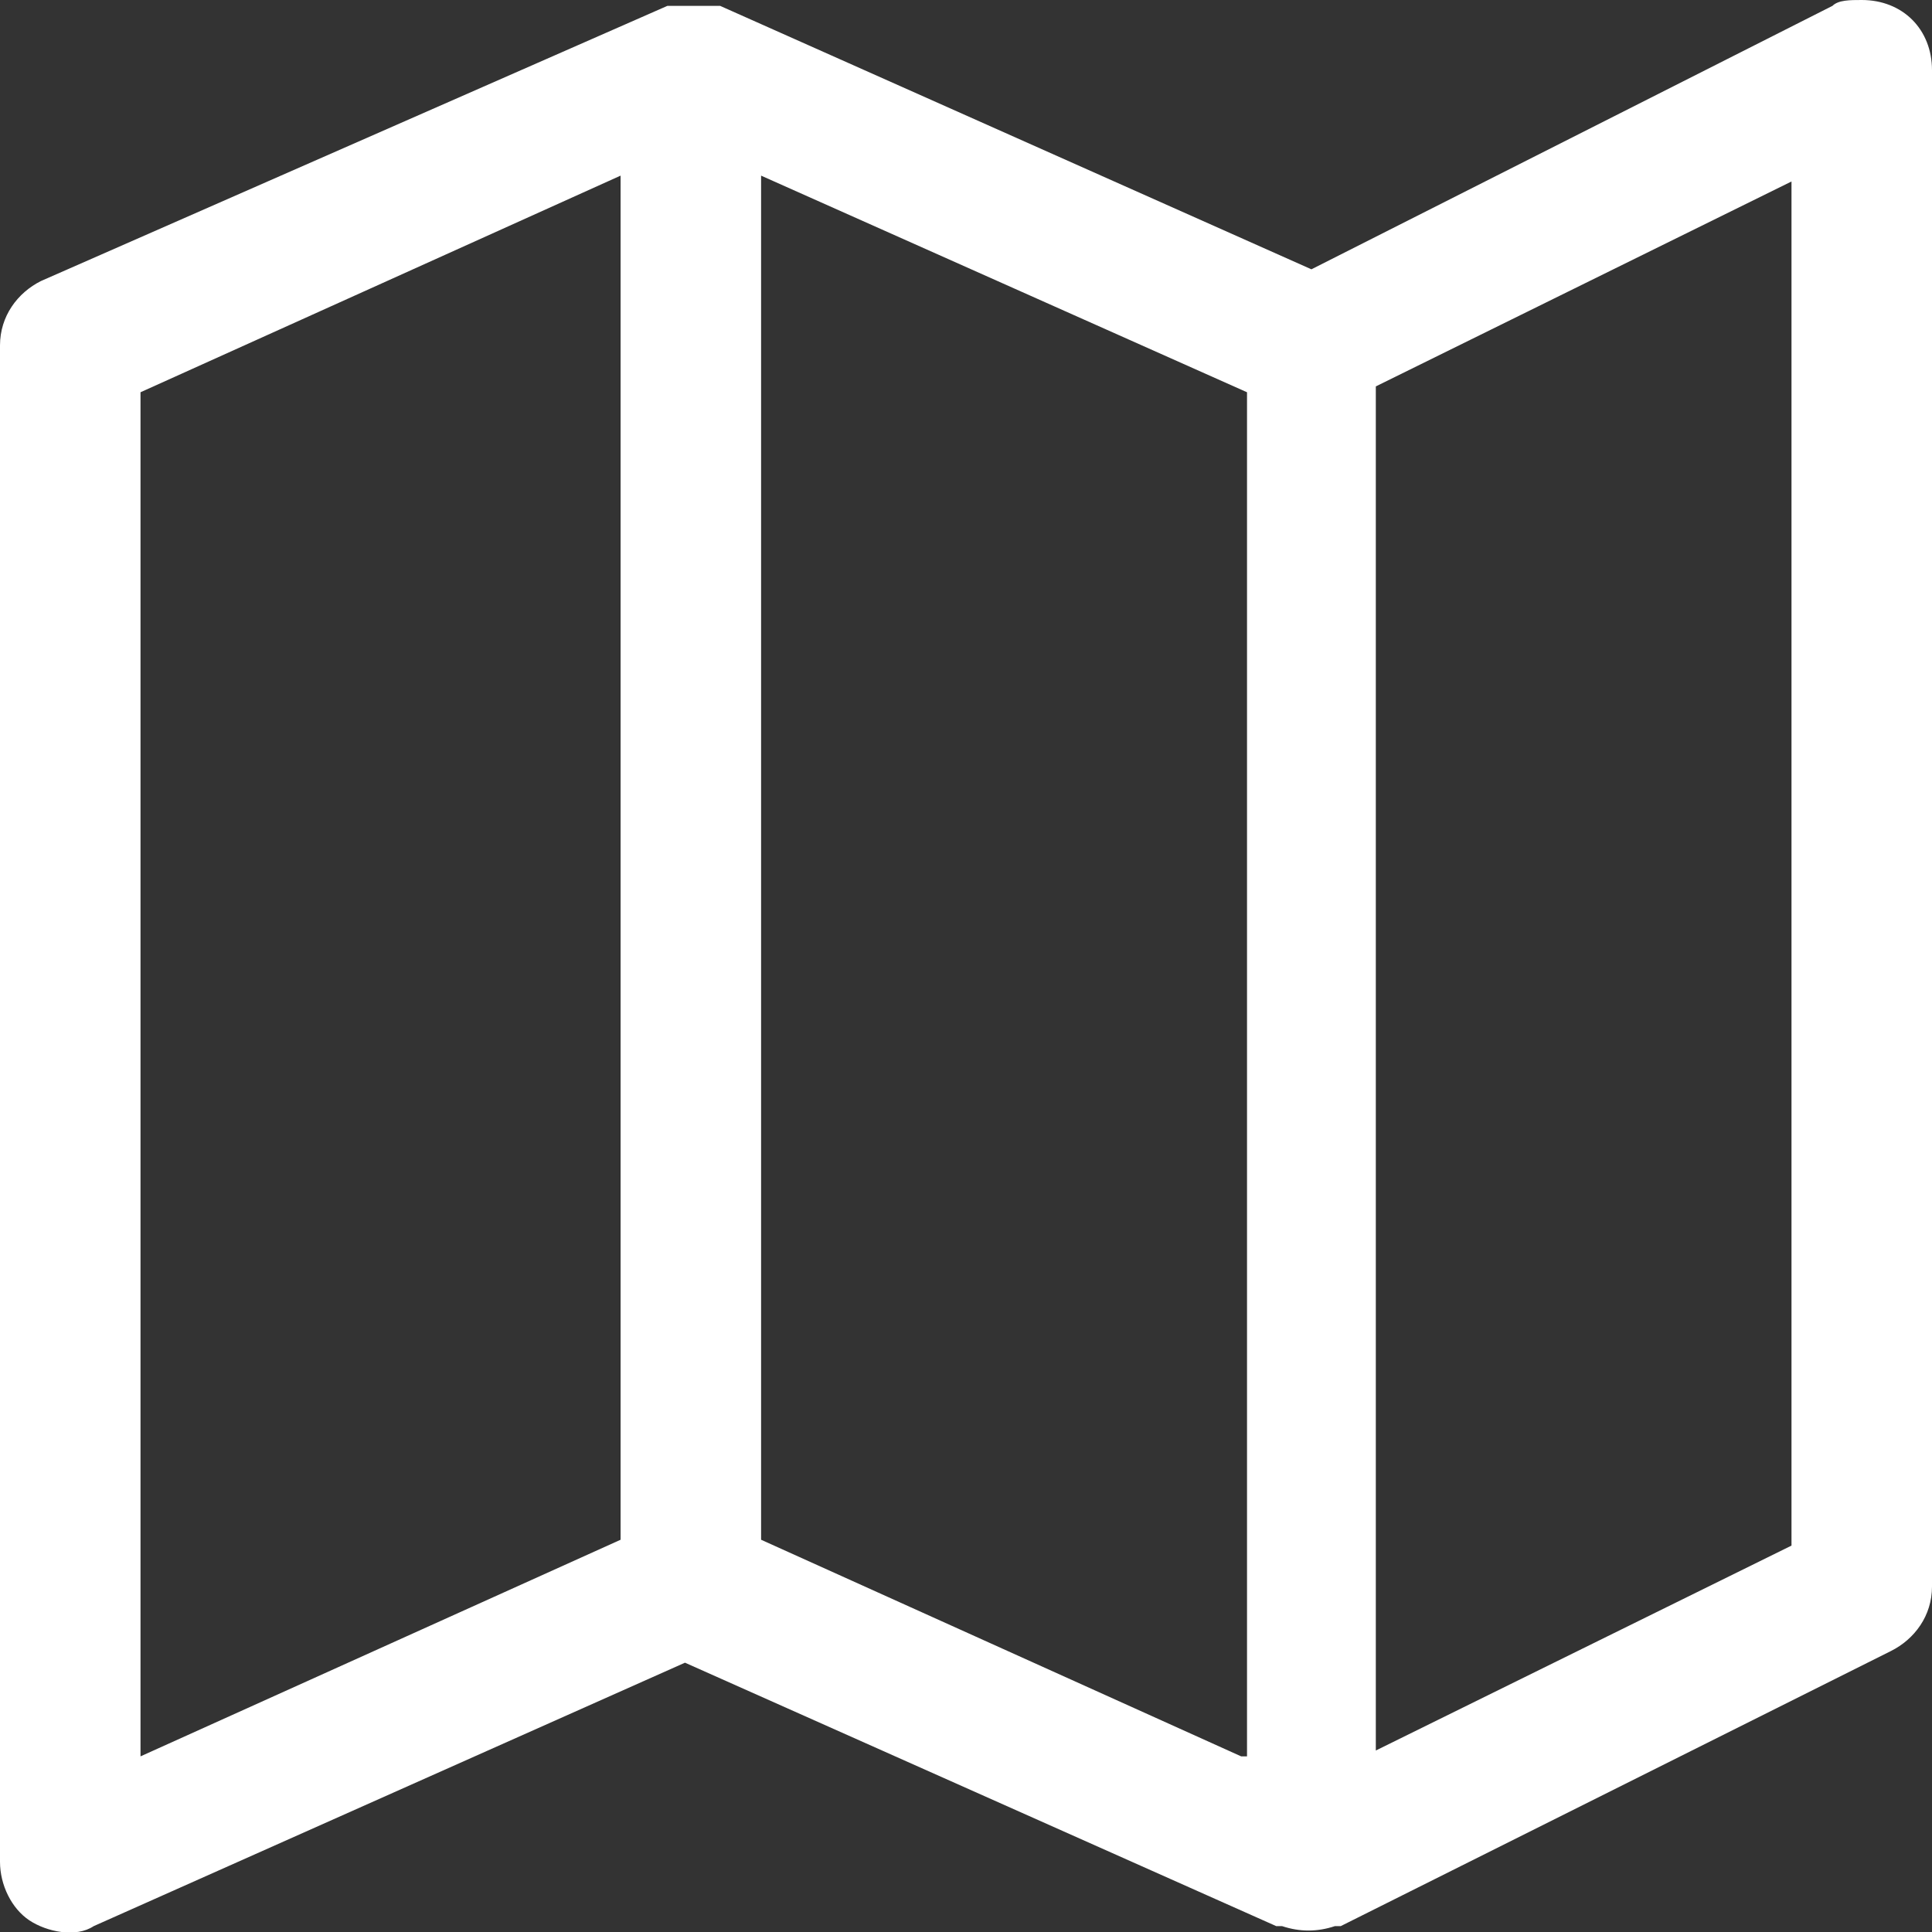 <?xml version="1.0" encoding="utf-8"?>
<!-- Generator: Adobe Illustrator 25.2.1, SVG Export Plug-In . SVG Version: 6.00 Build 0)  -->
<svg version="1.1" id="Layer_1" xmlns:svgjs="http://svgjs.com/svgjs"
	 xmlns="http://www.w3.org/2000/svg" xmlns:xlink="http://www.w3.org/1999/xlink" x="0px" y="0px" viewBox="0 0 33 33"
	 style="enable-background:new 0 0 33 33;" xml:space="preserve">
<rect x="0" y="0" width="33" height="33" fill="#333333" stroke="none"/>
<style type="text/css">
	.st0{fill:#FFFFFF;}
</style>
<g>
	<g>
		<g>
			<path class="st0" d="M31.8,0c-0.2,0-0.4,0-0.5,0.1l-8.9,4.5L12.3,0.1c0,0,0,0-0.1,0c0,0-0.1,0-0.1,0c0,0-0.1,0-0.1,0
				c-0.1,0-0.2,0-0.3,0c0,0-0.1,0-0.1,0c0,0-0.1,0-0.1,0c0,0,0,0-0.1,0L0.7,4.8C0.3,5,0,5.4,0,5.9v25.9c0,0.4,0.2,0.8,0.5,1
				c0.3,0.2,0.8,0.3,1.1,0.1l10.1-4.5l10.1,4.5c0,0,0,0,0.1,0c0.3,0.1,0.6,0.1,0.9,0c0,0,0,0,0.1,0l9.4-4.7c0.4-0.2,0.7-0.6,0.7-1.1
				V1.2C33,0.5,32.5,0,31.8,0z M10.6,26.3L2.4,30V6.7L10.6,3V26.3z M21.2,30L13,26.3V3l8.3,3.7V30z M30.6,26.4l-7.1,3.5V6.6l7.1-3.5
				V26.4z"/>
		</g>
	</g>
</g>
</svg>
